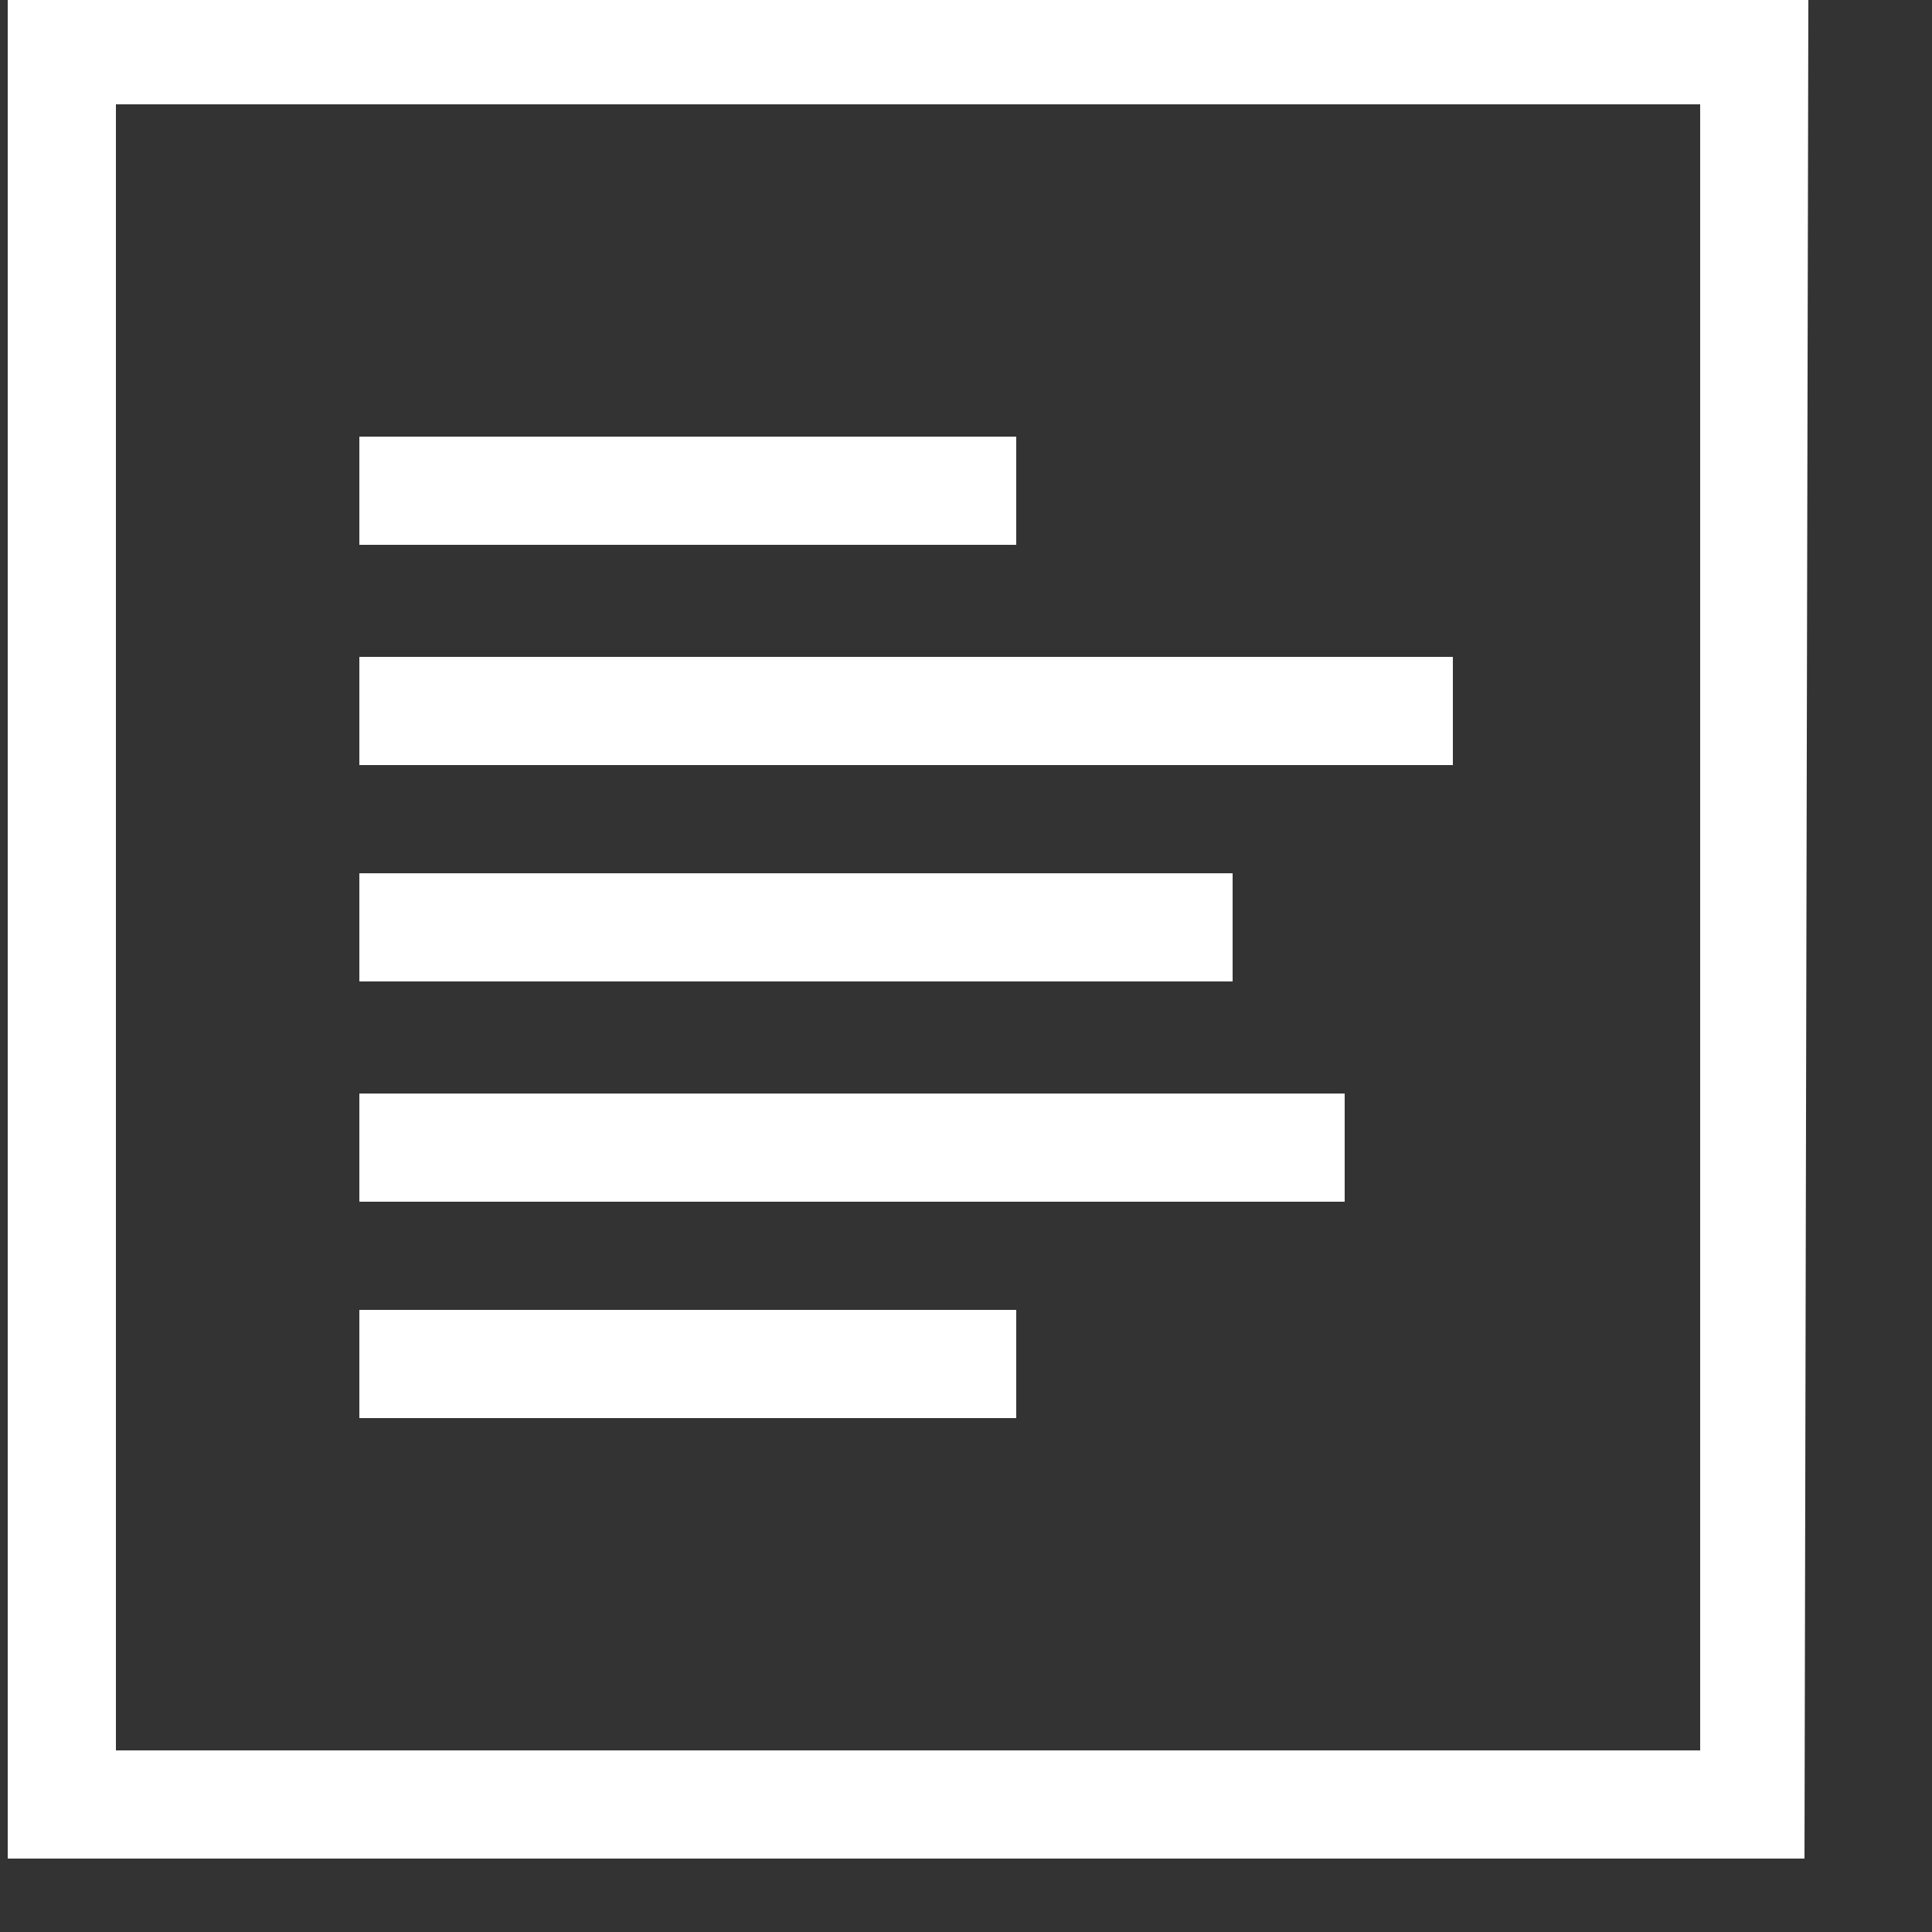 <?xml version="1.0" encoding="utf-8"?>
<!-- Generator: Adobe Illustrator 21.0.0, SVG Export Plug-In . SVG Version: 6.00 Build 0)  -->
<svg version="1.1" id="Layer_1" xmlns="http://www.w3.org/2000/svg" xmlns:xlink="http://www.w3.org/1999/xlink" x="0px" y="0px"
	 viewBox="0 0 50 50" style="enable-background:new 0 0 50 50;" xml:space="preserve">
<rect x="0" y="0" width="50" height="50" fill="#333333" stroke="none"/>
<style type="text/css">
	.st0{fill:#FFFFFF;}
</style>
<rect x="9.3" y="28.3" class="st0" width="25.5" height="2.8"/>
<path class="st0" d="M9.3,19.8h28.3V17H9.3C9.3,16.9,9.3,19.8,9.3,19.8z"/>
<rect x="9.3" y="33.9" class="st0" width="17" height="2.8"/>
<rect x="9.3" y="22.6" class="st0" width="22.6" height="2.8"/>
<rect x="9.3" y="11.3" class="st0" width="17" height="2.8"/>
<g>
	<path class="st0" d="M46.7,48.1H0.2V-0.1h46.6L46.7,48.1L46.7,48.1z M3,45.3h41V2.7H3V45.3z"/>
</g>
</svg>
